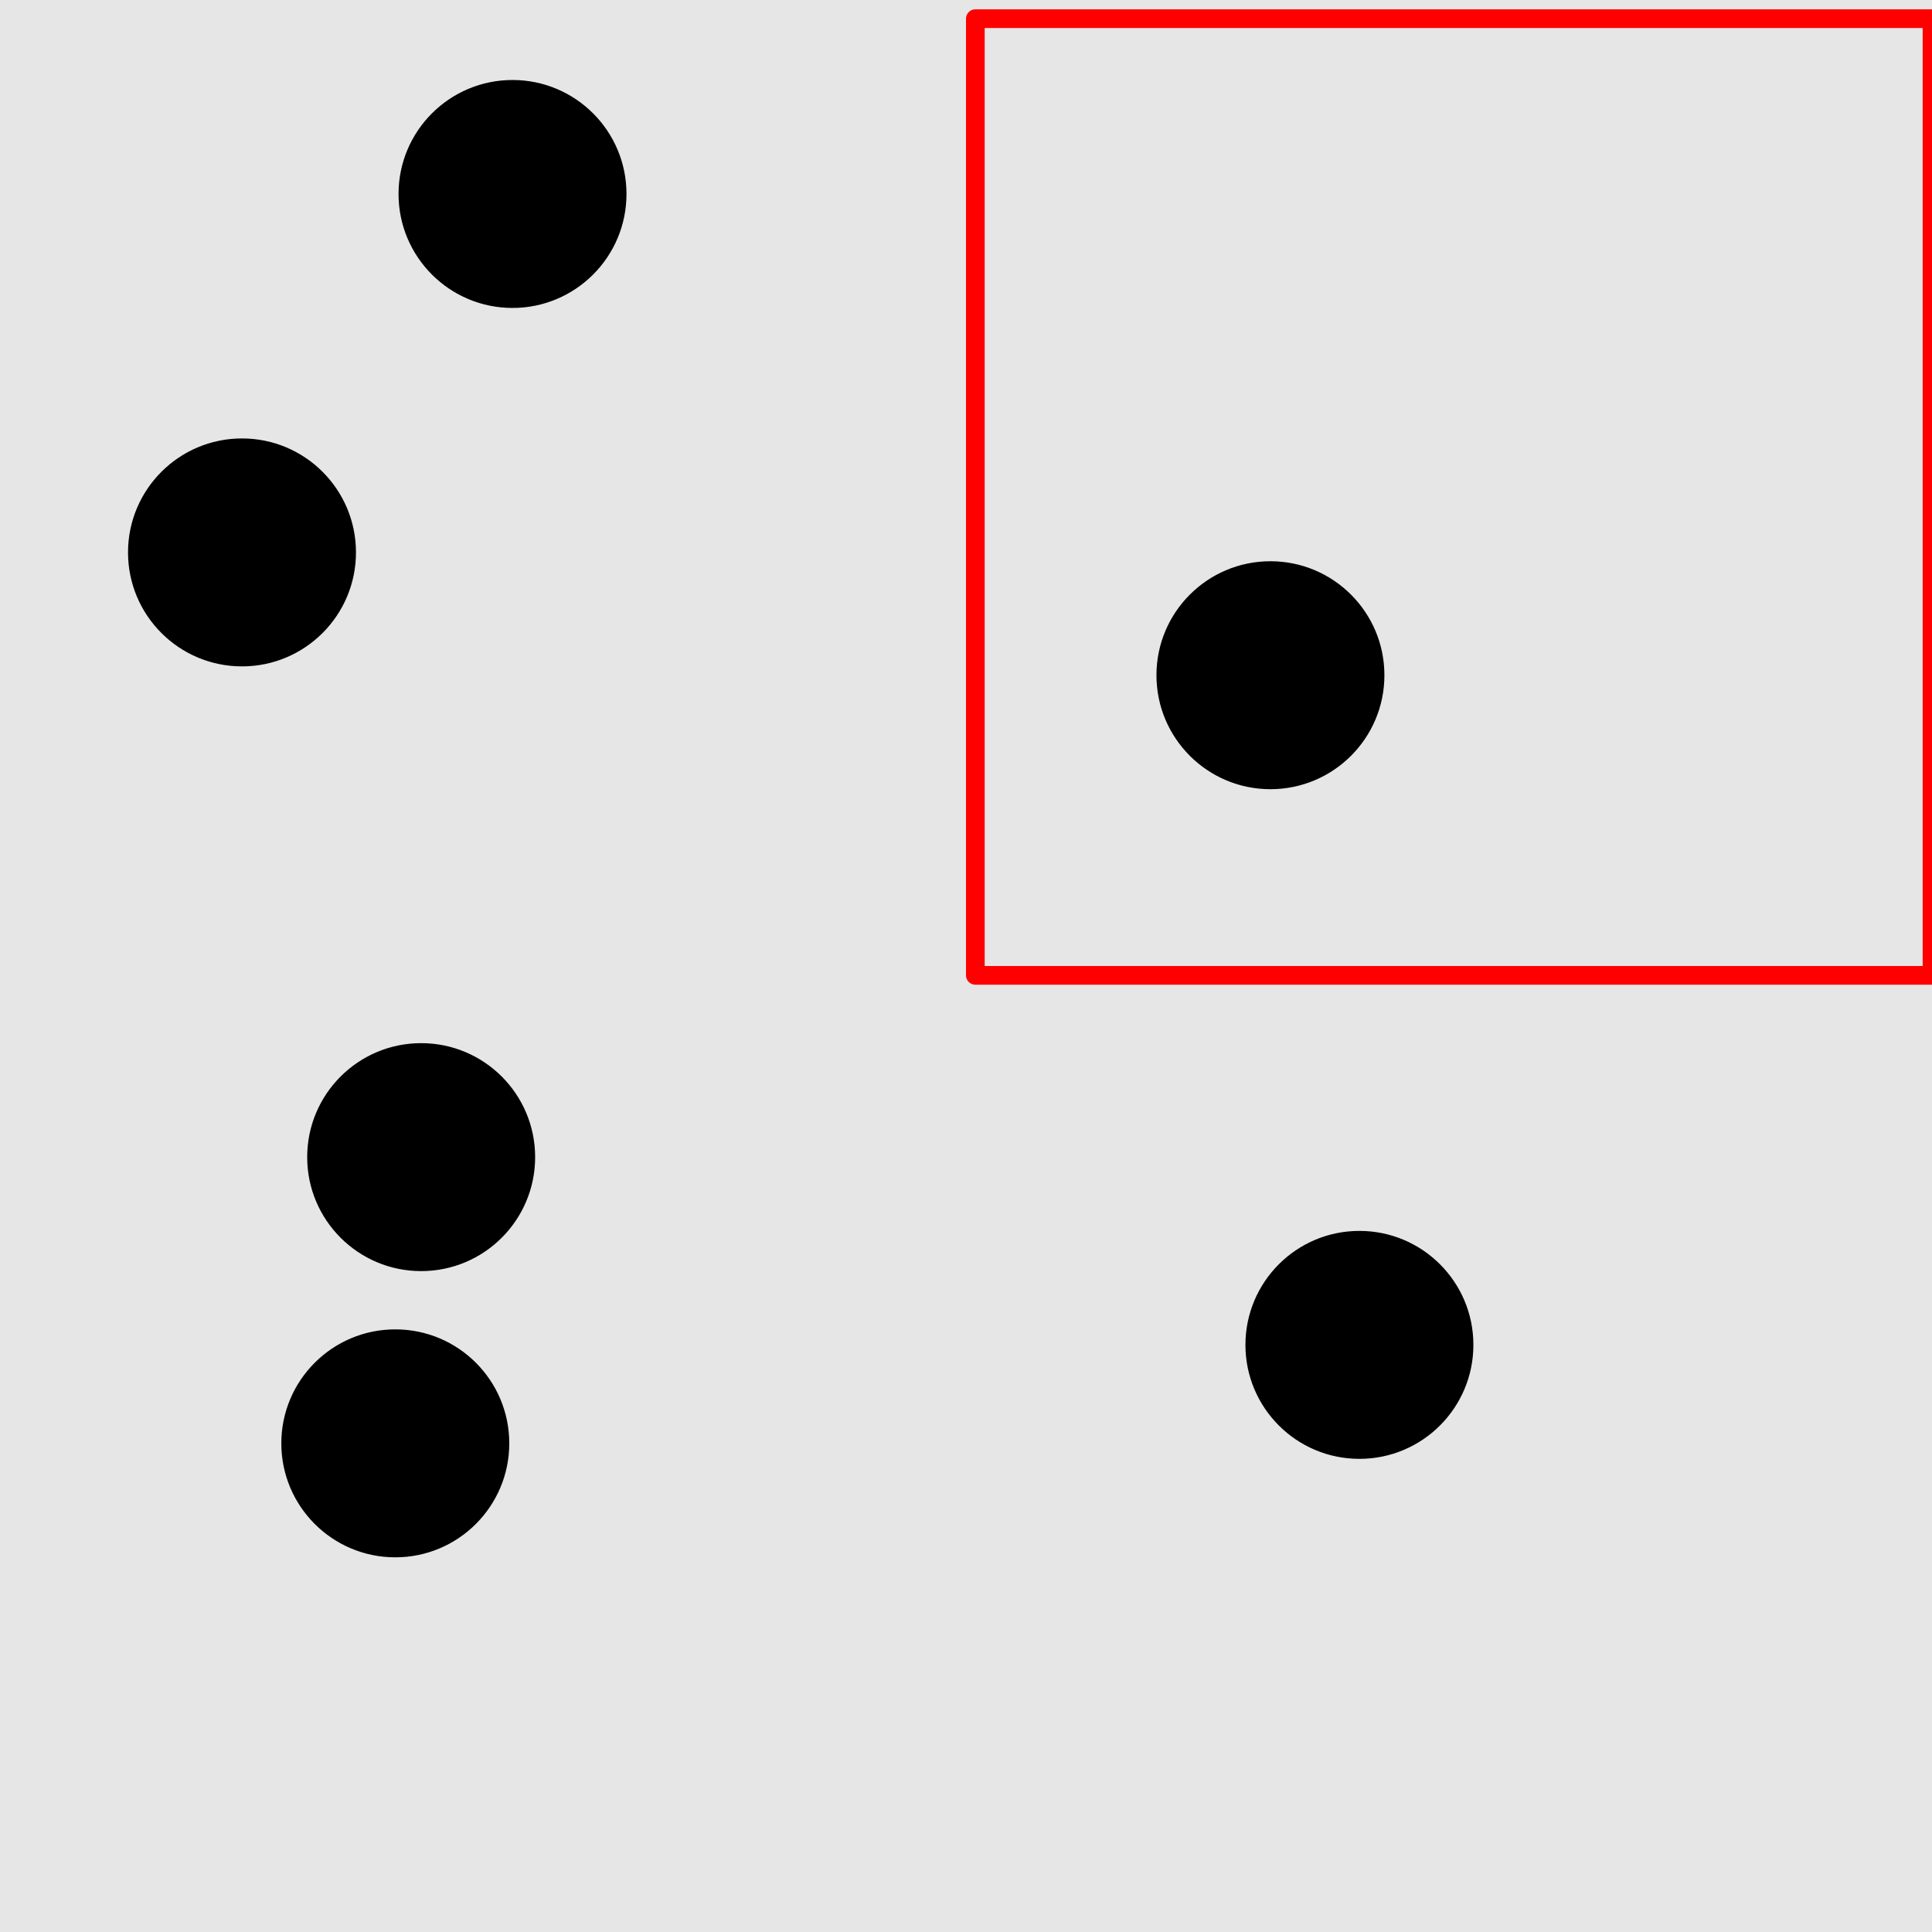 <?xml version="1.0" encoding="UTF-8"?>
<svg xmlns="http://www.w3.org/2000/svg" xmlns:xlink="http://www.w3.org/1999/xlink" width="517pt" height="517pt" viewBox="0 0 517 517" version="1.1">
<g id="surface8556">
<rect x="0" y="0" width="517" height="517" style="fill:rgb(90%,90%,90%);fill-opacity:1;stroke:none;"/>
<path style="fill:none;stroke-width:5;stroke-linecap:butt;stroke-linejoin:round;stroke:rgb(100%,0%,0%);stroke-opacity:1;stroke-miterlimit:10;" d="M 261 5 L 517 5 L 517 261 L 261 261 Z M 261 5 "/>
<path style="fill-rule:nonzero;fill:rgb(0%,0%,0%);fill-opacity:1;stroke-width:1;stroke-linecap:butt;stroke-linejoin:round;stroke:rgb(0%,0%,0%);stroke-opacity:1;stroke-miterlimit:10;" d="M 369.965 180.688 C 369.965 197.254 356.531 210.688 339.965 210.688 C 323.395 210.688 309.965 197.254 309.965 180.688 C 309.965 164.117 323.395 150.688 339.965 150.688 C 356.531 150.688 369.965 164.117 369.965 180.688 "/>
<path style="fill-rule:nonzero;fill:rgb(0%,0%,0%);fill-opacity:1;stroke-width:1;stroke-linecap:butt;stroke-linejoin:round;stroke:rgb(0%,0%,0%);stroke-opacity:1;stroke-miterlimit:10;" d="M 94.758 147.824 C 94.758 164.395 81.328 177.824 64.758 177.824 C 48.191 177.824 34.758 164.395 34.758 147.824 C 34.758 131.258 48.191 117.824 64.758 117.824 C 81.328 117.824 94.758 131.258 94.758 147.824 "/>
<path style="fill-rule:nonzero;fill:rgb(0%,0%,0%);fill-opacity:1;stroke-width:1;stroke-linecap:butt;stroke-linejoin:round;stroke:rgb(0%,0%,0%);stroke-opacity:1;stroke-miterlimit:10;" d="M 167.148 51.906 C 167.148 68.473 153.719 81.906 137.148 81.906 C 120.582 81.906 107.148 68.473 107.148 51.906 C 107.148 35.336 120.582 21.906 137.148 21.906 C 153.719 21.906 167.148 35.336 167.148 51.906 "/>
<path style="fill-rule:nonzero;fill:rgb(0%,0%,0%);fill-opacity:1;stroke-width:1;stroke-linecap:butt;stroke-linejoin:round;stroke:rgb(0%,0%,0%);stroke-opacity:1;stroke-miterlimit:10;" d="M 135.781 386.238 C 135.781 402.805 122.352 416.238 105.781 416.238 C 89.215 416.238 75.781 402.805 75.781 386.238 C 75.781 369.668 89.215 356.238 105.781 356.238 C 122.352 356.238 135.781 369.668 135.781 386.238 "/>
<path style="fill-rule:nonzero;fill:rgb(0%,0%,0%);fill-opacity:1;stroke-width:1;stroke-linecap:butt;stroke-linejoin:round;stroke:rgb(0%,0%,0%);stroke-opacity:1;stroke-miterlimit:10;" d="M 142.703 309.645 C 142.703 326.215 129.273 339.645 112.703 339.645 C 96.133 339.645 82.703 326.215 82.703 309.645 C 82.703 293.078 96.133 279.645 112.703 279.645 C 129.273 279.645 142.703 293.078 142.703 309.645 "/>
<path style="fill-rule:nonzero;fill:rgb(0%,0%,0%);fill-opacity:1;stroke-width:1;stroke-linecap:butt;stroke-linejoin:round;stroke:rgb(0%,0%,0%);stroke-opacity:1;stroke-miterlimit:10;" d="M 393.777 359.887 C 393.777 376.453 380.344 389.887 363.777 389.887 C 347.207 389.887 333.777 376.453 333.777 359.887 C 333.777 343.316 347.207 329.887 363.777 329.887 C 380.344 329.887 393.777 343.316 393.777 359.887 "/>
</g>
</svg>
